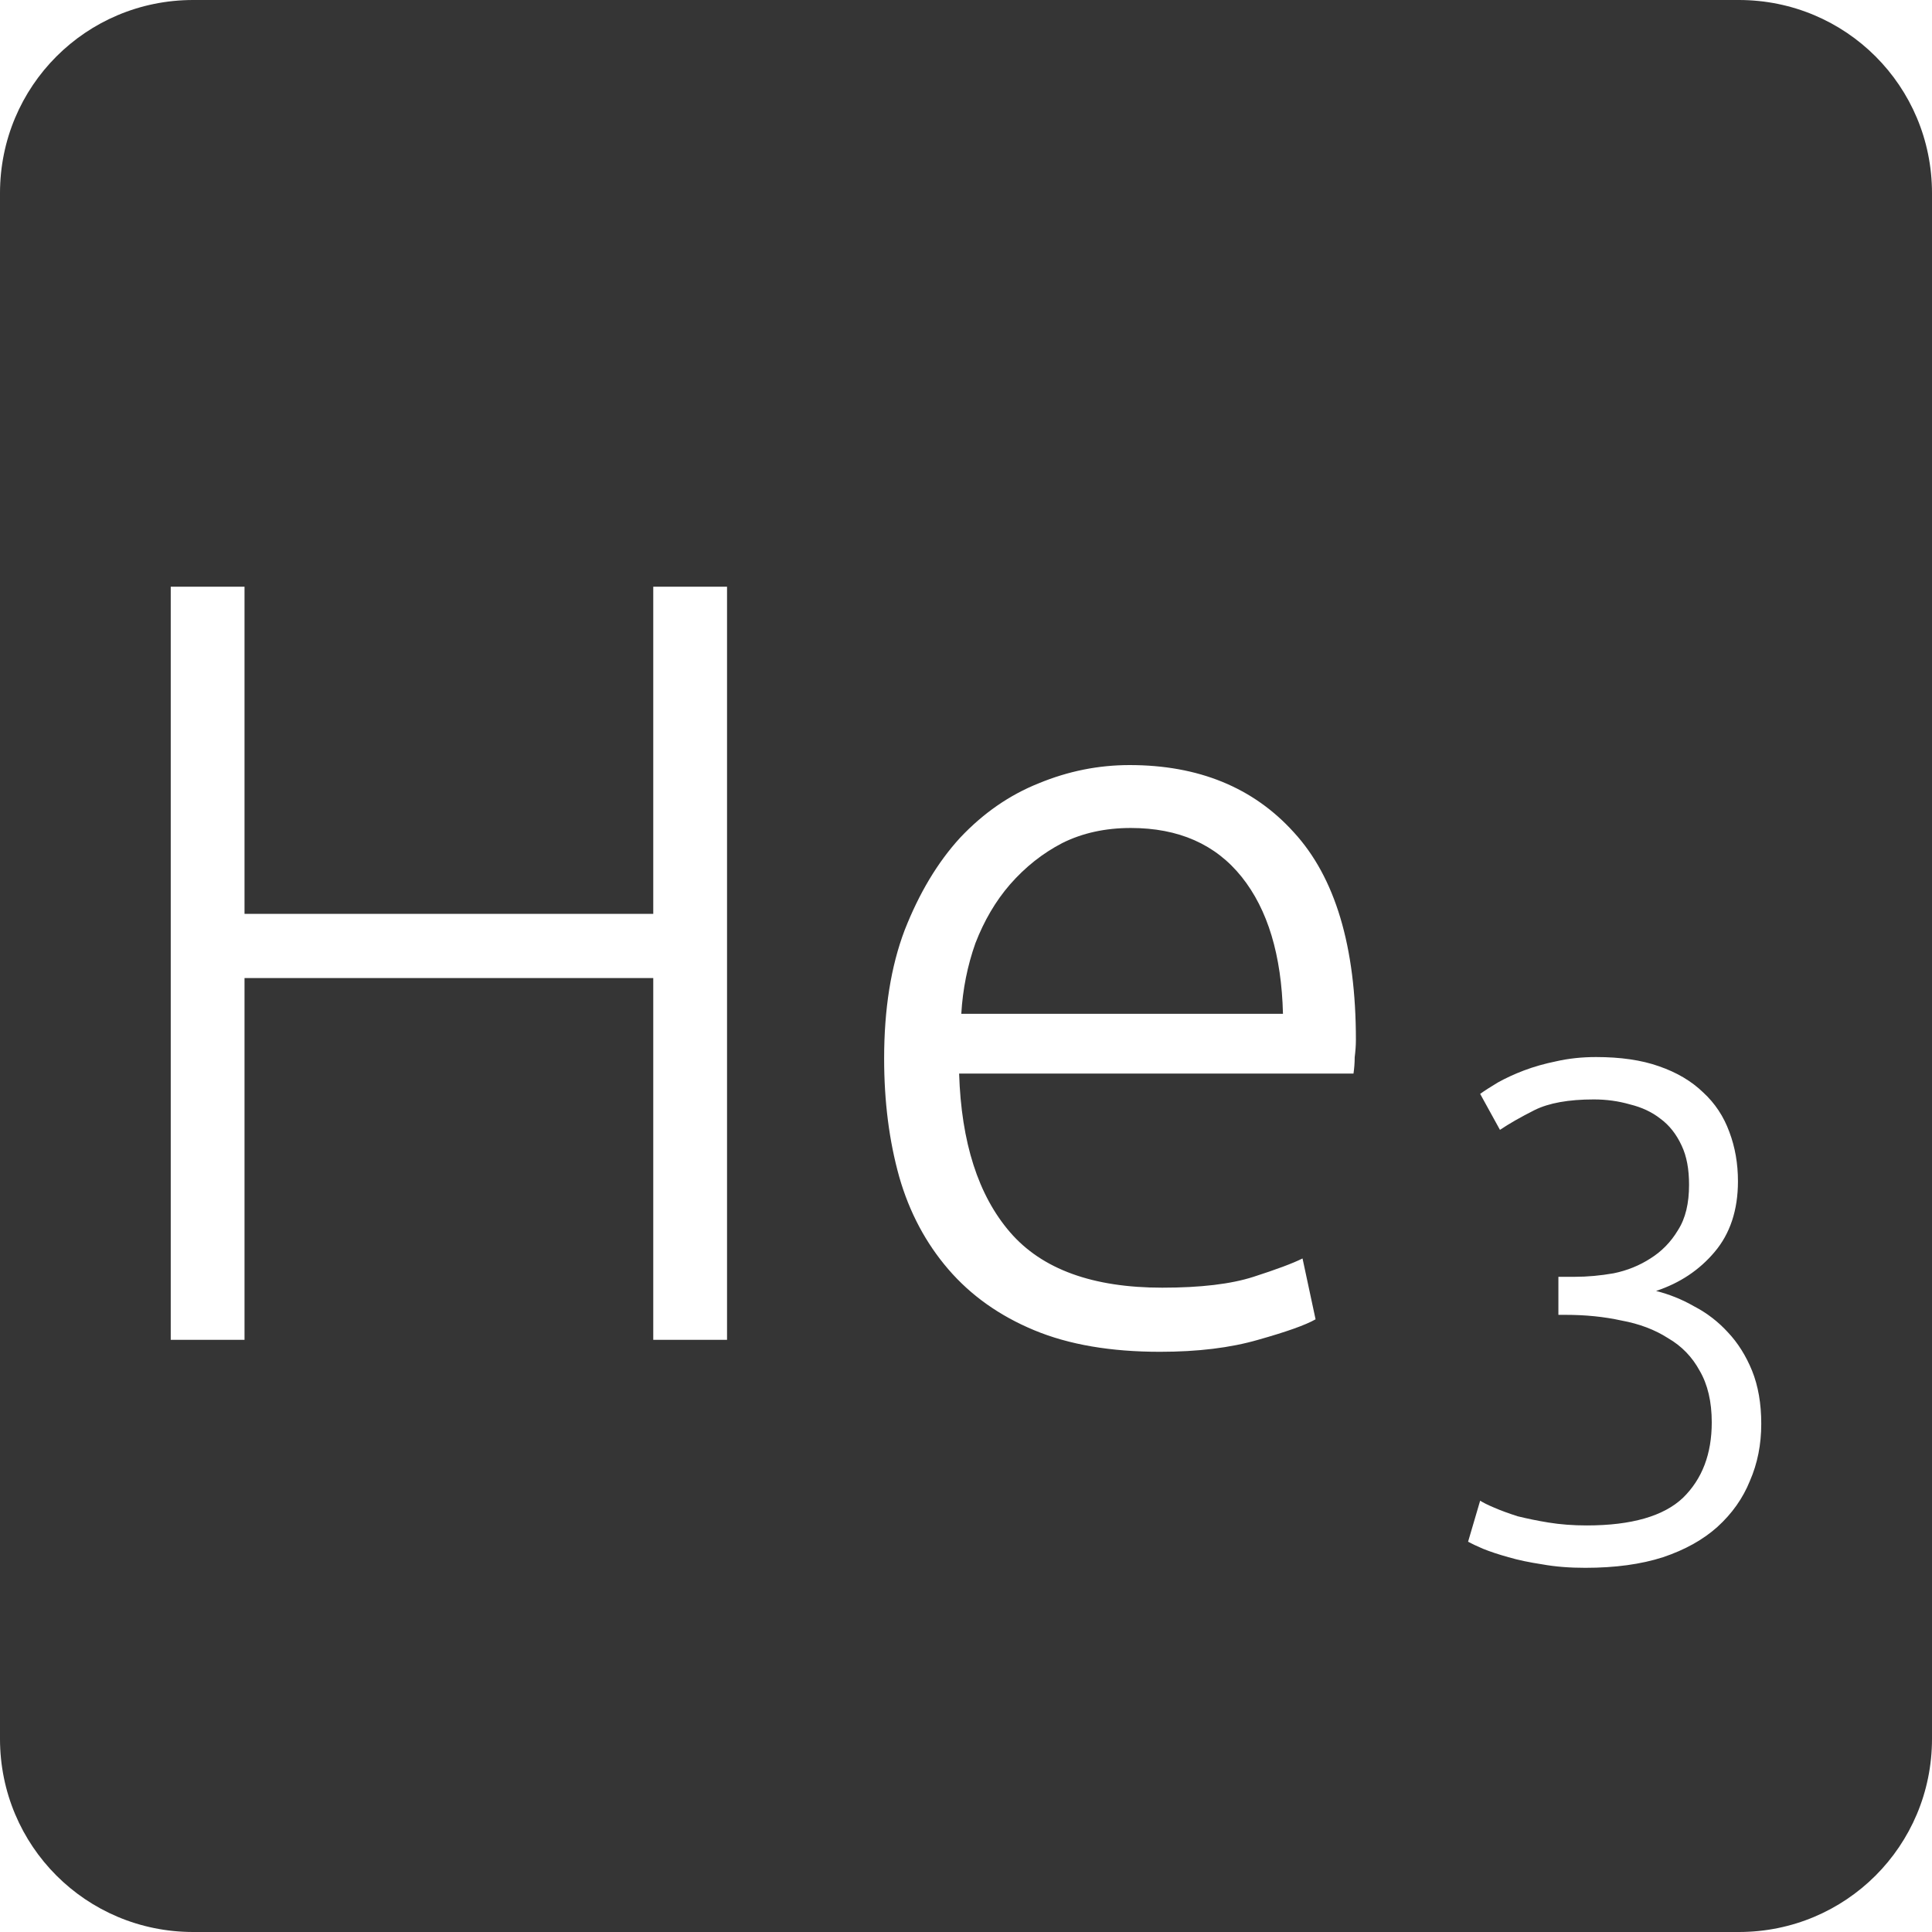 <?xml version="1.0" encoding="UTF-8" standalone="no"?>
<svg
   xmlns:dc="http://purl.org/dc/elements/1.1/"
   xmlns:cc="http://creativecommons.org/ns#"
   xmlns:rdf="http://www.w3.org/1999/02/22-rdf-syntax-ns#"
   xmlns:svg="http://www.w3.org/2000/svg"
   xmlns="http://www.w3.org/2000/svg"
   xmlns:sodipodi="http://sodipodi.sourceforge.net/DTD/sodipodi-0.dtd"
   xmlns:inkscape="http://www.inkscape.org/namespaces/inkscape"
   viewBox="0 0 16 16"
   id="svg2"
   version="1.1"
   inkscape:version="0.91 r13725"
   sodipodi:docname="indicator-keyboard-He-3.svg">
  <defs
     id="defs12" />
  <sodipodi:namedview
     pagecolor="#ffffff"
     bordercolor="#666666"
     borderopacity="1"
     objecttolerance="10"
     gridtolerance="10"
     guidetolerance="10"
     inkscape:pageopacity="0"
     inkscape:pageshadow="2"
     inkscape:window-width="640"
     inkscape:window-height="480"
     id="namedview10"
     showgrid="false"
     inkscape:zoom="14.75"
     inkscape:cx="8"
     inkscape:cy="8"
     inkscape:window-x="65"
     inkscape:window-y="24"
     inkscape:window-maximized="0"
     inkscape:current-layer="svg2" />
  <path
     style="fill:#353535;fill-opacity:1"
     d="M 1.6 0 C 0.713 2.9605947e-16 0 0.713 0 1.6 L 0 14.4 C 2.9605947e-16 15.287 0.713 16 1.6 16 L 14.4 16 C 15.287 16 16 15.287 16 14.4 L 16 1.6 C 16 0.713 15.287 0 14.4 0 L 1.6 0 z M 1.414 4.859 L 2.025 4.859 L 2.025 7.568 L 5.41 7.568 L 5.41 4.859 L 6.021 4.859 L 6.021 11.096 L 5.41 11.096 L 5.41 8.1 L 2.025 8.1 L 2.025 11.096 L 1.414 11.096 L 1.414 4.859 z M 9.355 6.336 C 9.925 6.336 10.379 6.521 10.715 6.893 C 11.057 7.265 11.229 7.837 11.229 8.611 C 11.229 8.659 11.225 8.708 11.219 8.756 C 11.219 8.804 11.215 8.849 11.209 8.891 L 7.943 8.891 C 7.961 9.461 8.101 9.899 8.365 10.205 C 8.629 10.511 9.049 10.664 9.625 10.664 C 9.943 10.664 10.195 10.634 10.381 10.574 C 10.567 10.514 10.703 10.464 10.787 10.422 L 10.895 10.926 C 10.811 10.974 10.652 11.03 10.418 11.096 C 10.19 11.162 9.919 11.195 9.607 11.195 C 9.199 11.195 8.852 11.136 8.564 11.016 C 8.276 10.896 8.04 10.728 7.854 10.512 C 7.668 10.296 7.531 10.04 7.447 9.746 C 7.363 9.446 7.322 9.12 7.322 8.766 C 7.322 8.358 7.378 8.003 7.492 7.703 C 7.612 7.397 7.765 7.141 7.951 6.938 C 8.143 6.734 8.36 6.584 8.6 6.488 C 8.846 6.386 9.097 6.336 9.355 6.336 z M 9.365 6.857 C 9.155 6.857 8.965 6.898 8.797 6.982 C 8.635 7.066 8.491 7.18 8.365 7.324 C 8.245 7.462 8.15 7.625 8.078 7.811 C 8.012 7.997 7.973 8.192 7.961 8.396 L 10.625 8.396 C 10.613 7.91 10.499 7.532 10.283 7.262 C 10.067 6.992 9.761 6.857 9.365 6.857 z M 13.217 8.754 C 13.42 8.754 13.594 8.779 13.738 8.83 C 13.886 8.881 14.008 8.953 14.105 9.047 C 14.203 9.137 14.275 9.246 14.322 9.375 C 14.369 9.5 14.393 9.635 14.393 9.783 C 14.393 10.021 14.328 10.217 14.199 10.369 C 14.074 10.517 13.914 10.625 13.715 10.691 C 13.824 10.719 13.928 10.76 14.029 10.818 C 14.135 10.873 14.229 10.945 14.311 11.035 C 14.392 11.121 14.459 11.227 14.51 11.352 C 14.56 11.476 14.586 11.623 14.586 11.791 C 14.586 11.963 14.555 12.119 14.492 12.264 C 14.434 12.408 14.344 12.535 14.223 12.645 C 14.106 12.75 13.957 12.834 13.773 12.896 C 13.59 12.955 13.375 12.984 13.129 12.984 C 13 12.984 12.881 12.975 12.771 12.955 C 12.666 12.939 12.574 12.92 12.492 12.896 C 12.41 12.873 12.34 12.85 12.281 12.826 C 12.227 12.803 12.186 12.783 12.158 12.768 L 12.258 12.428 C 12.281 12.443 12.32 12.463 12.375 12.486 C 12.43 12.51 12.494 12.533 12.568 12.557 C 12.646 12.576 12.731 12.594 12.824 12.609 C 12.922 12.625 13.028 12.633 13.141 12.633 C 13.511 12.633 13.778 12.556 13.938 12.404 C 14.097 12.248 14.176 12.041 14.176 11.779 C 14.176 11.608 14.142 11.465 14.076 11.352 C 14.014 11.238 13.928 11.148 13.814 11.082 C 13.705 11.012 13.576 10.963 13.428 10.936 C 13.283 10.904 13.129 10.889 12.965 10.889 L 12.906 10.889 L 12.906 10.574 L 13.041 10.574 C 13.146 10.574 13.254 10.564 13.363 10.545 C 13.476 10.522 13.578 10.48 13.668 10.422 C 13.762 10.363 13.838 10.285 13.896 10.188 C 13.959 10.09 13.988 9.965 13.988 9.812 C 13.988 9.684 13.969 9.576 13.926 9.486 C 13.883 9.393 13.824 9.318 13.75 9.264 C 13.68 9.209 13.596 9.17 13.498 9.146 C 13.404 9.119 13.305 9.105 13.199 9.105 C 12.989 9.105 12.826 9.135 12.709 9.193 C 12.592 9.252 12.496 9.307 12.422 9.357 L 12.258 9.059 C 12.297 9.031 12.346 9 12.404 8.965 C 12.467 8.93 12.539 8.896 12.621 8.865 C 12.703 8.834 12.791 8.809 12.889 8.789 C 12.99 8.766 13.1 8.754 13.217 8.754 z "
     id="path4" />
</svg>
